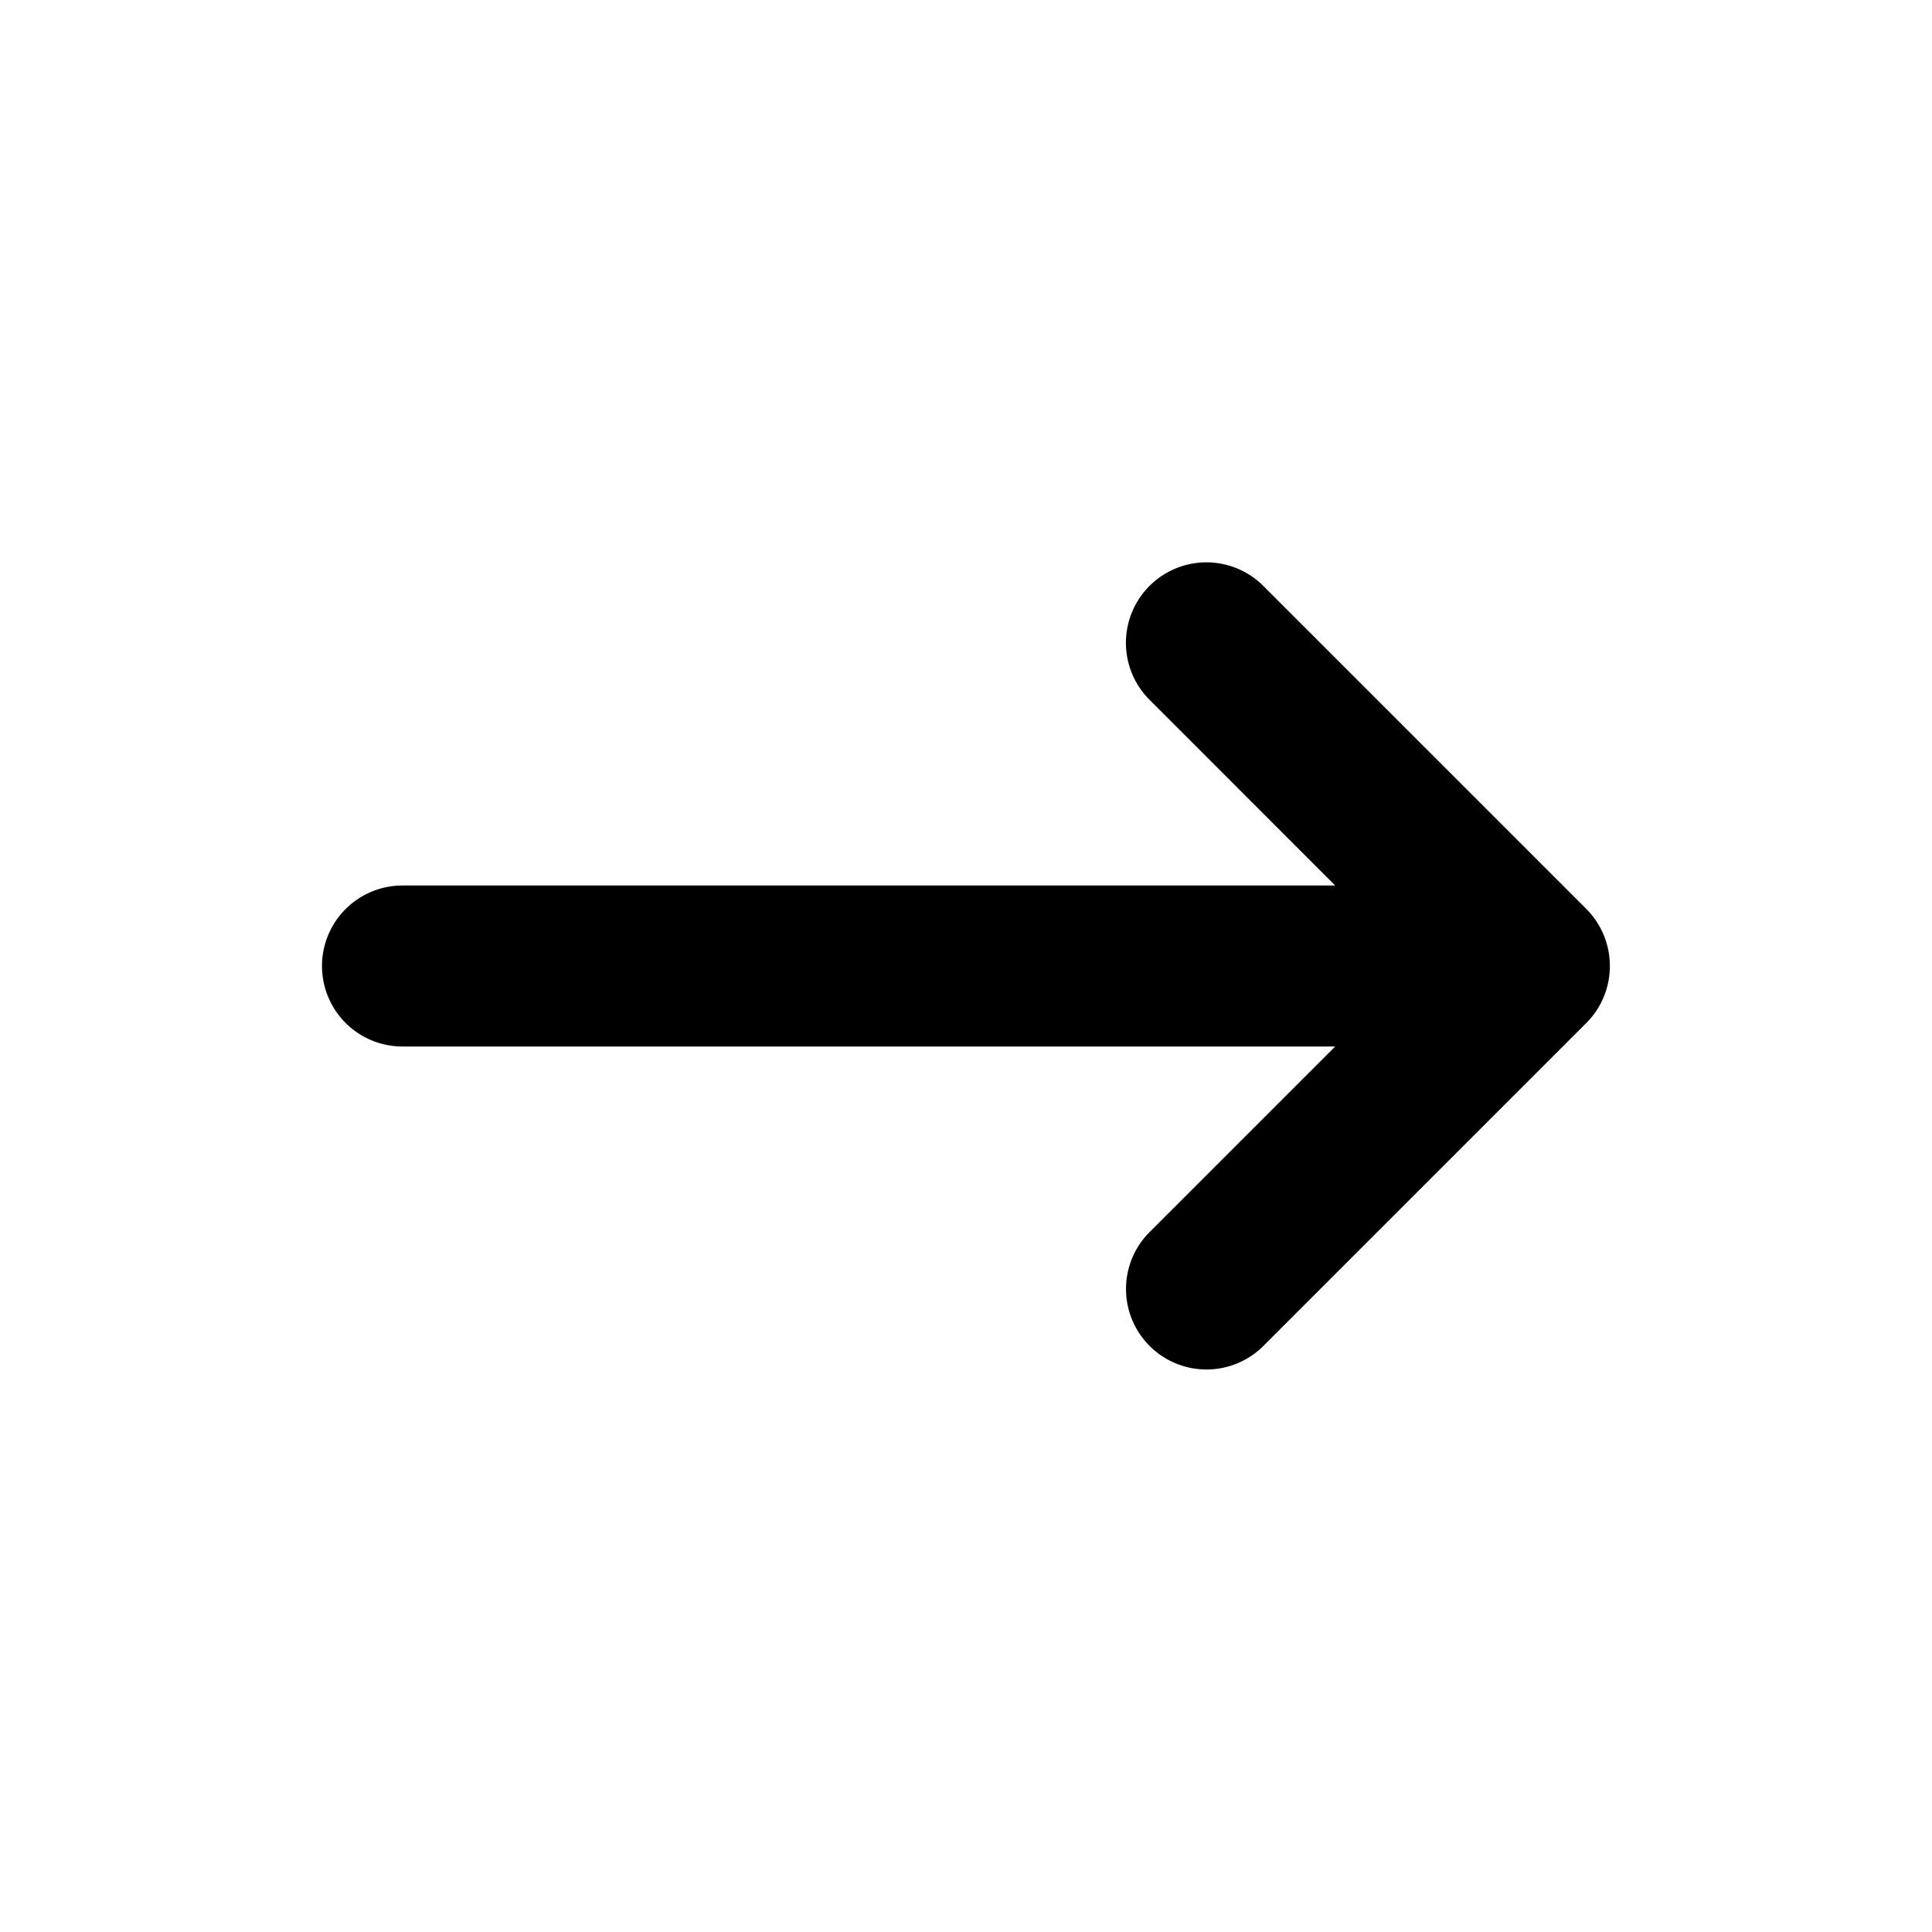 <svg xmlns="http://www.w3.org/2000/svg" viewBox="0 0 24 24">
<path class="cls-2" d="M19.923,12.382a1.006,1.006,0,0,0-.217-1.091l-4-4a1,1,0,1,0-1.414,1.414L16.586,11H5a1,1,0,0,0,0,2H16.586l-2.293,2.293a1,1,0,1,0,1.414,1.414l4-4A.99.99,0,0,0,19.923,12.382Z"/></svg>
